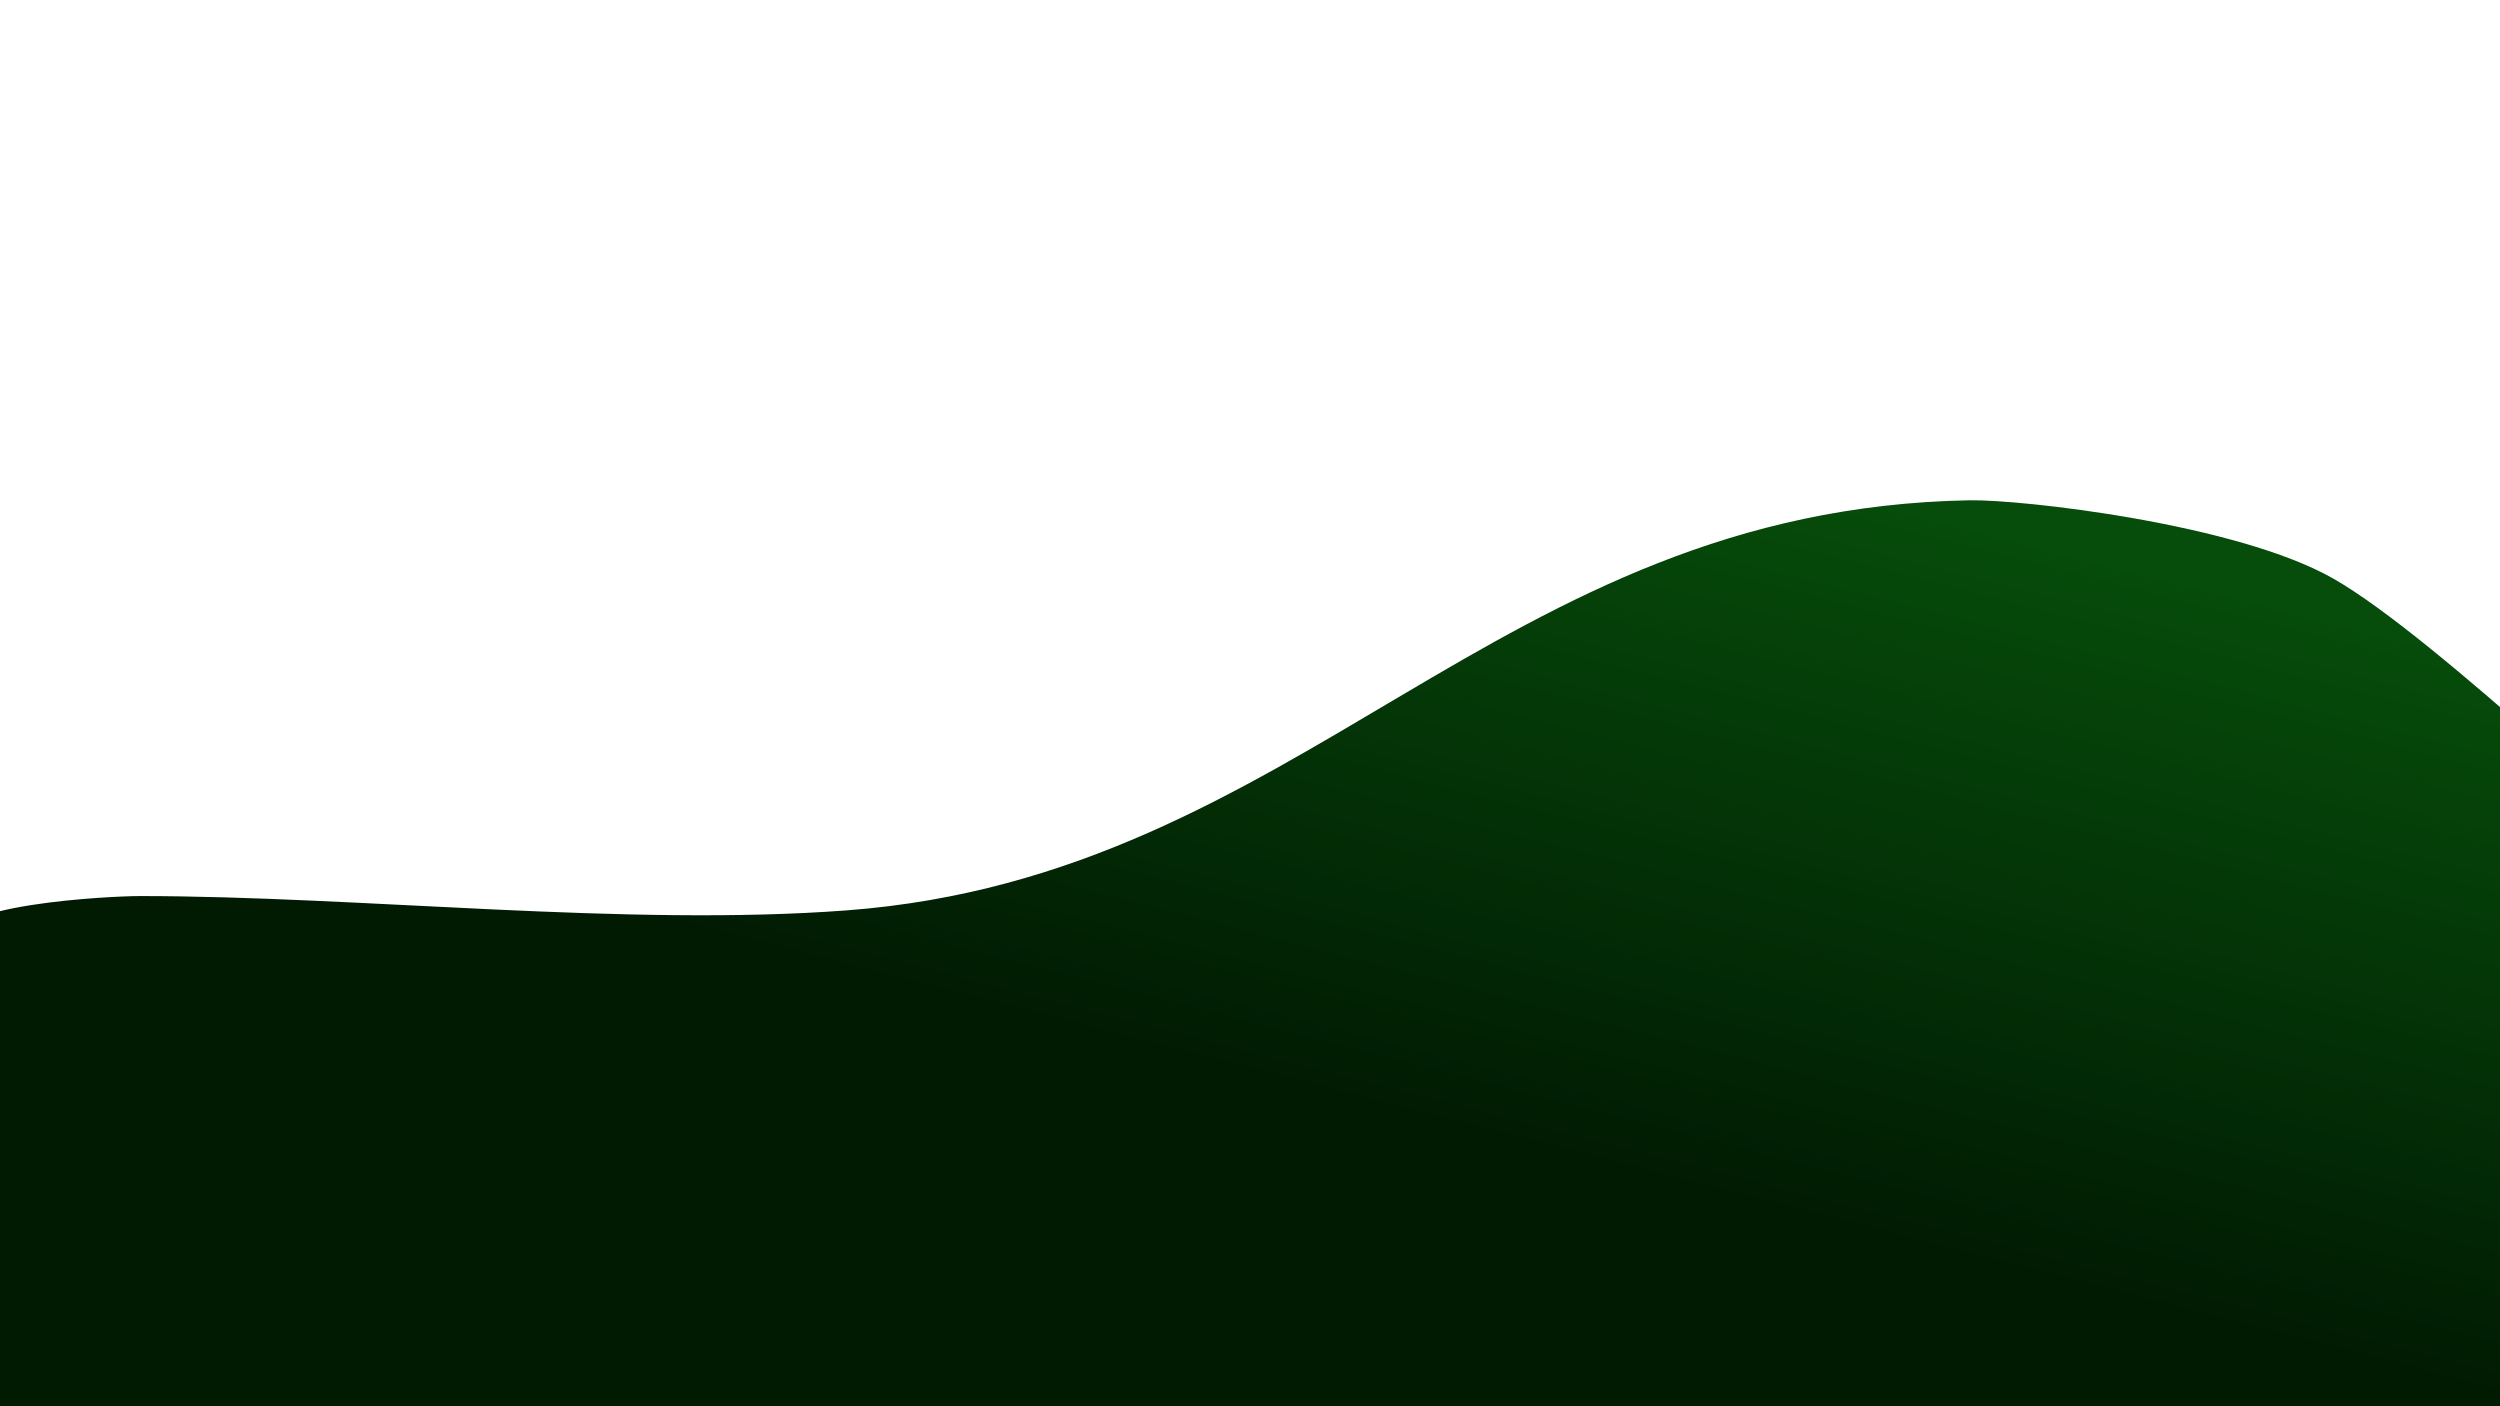<?xml version="1.0" encoding="UTF-8" standalone="no"?>
<!DOCTYPE svg PUBLIC "-//W3C//DTD SVG 1.1//EN" "http://www.w3.org/Graphics/SVG/1.1/DTD/svg11.dtd">
<!-- Created with Vectornator (http://vectornator.io/) -->
<svg height="100%" stroke-miterlimit="10" style="fill-rule:nonzero;clip-rule:evenodd;stroke-linecap:round;stroke-linejoin:round;" version="1.1" viewBox="0 0 3840 2160" width="100%" xml:space="preserve" xmlns="http://www.w3.org/2000/svg" xmlns:vectornator="http://vectornator.io" xmlns:xlink="http://www.w3.org/1999/xlink">
<defs>
<linearGradient gradientTransform="matrix(1.514 0 0 1.683 43.987 -777.853)" gradientUnits="userSpaceOnUse" id="LinearGradient" x1="1713.16" x2="1565.56" y1="880.843" y2="1518.2">
<stop offset="0" stop-color="#064c0a"/>
<stop offset="1" stop-color="#011b03"/>
</linearGradient>
</defs>
<clipPath id="ArtboardFrame">
<rect height="2160" width="3840" x="0" y="0"/>
</clipPath>
<g clip-path="url(#ArtboardFrame)" id="Layer-3" vectornator:layerName="Layer 3">
<path d="M-71.529 1449.85C-89.883 1388.62 170.992 1376.35 214.871 1376.35C552.157 1376.35 964.037 1423.86 1300.88 1398.32C2001.81 1345.17 2296.09 781.355 3025.4 768.439C3104.82 767.033 3435.41 804.104 3583.94 888.708C3744.98 980.438 4095.33 1323.97 4150.81 1353.47C4271.25 1417.53 3922.22 1577.58 3916.05 1776.55C3911.02 1938.78 4119.71 1992.83 3893 2268.69C3666.29 2544.55 3097.02 2545.76 2809.61 2576.94C2131.57 2650.51 1431.03 2580.54 760.746 2448.99C466.462 2391.23-116.565 2143.26-416.679 2310.14" fill="url(#LinearGradient)" fill-rule="evenodd" opacity="1" stroke="none"/>
</g>
</svg>